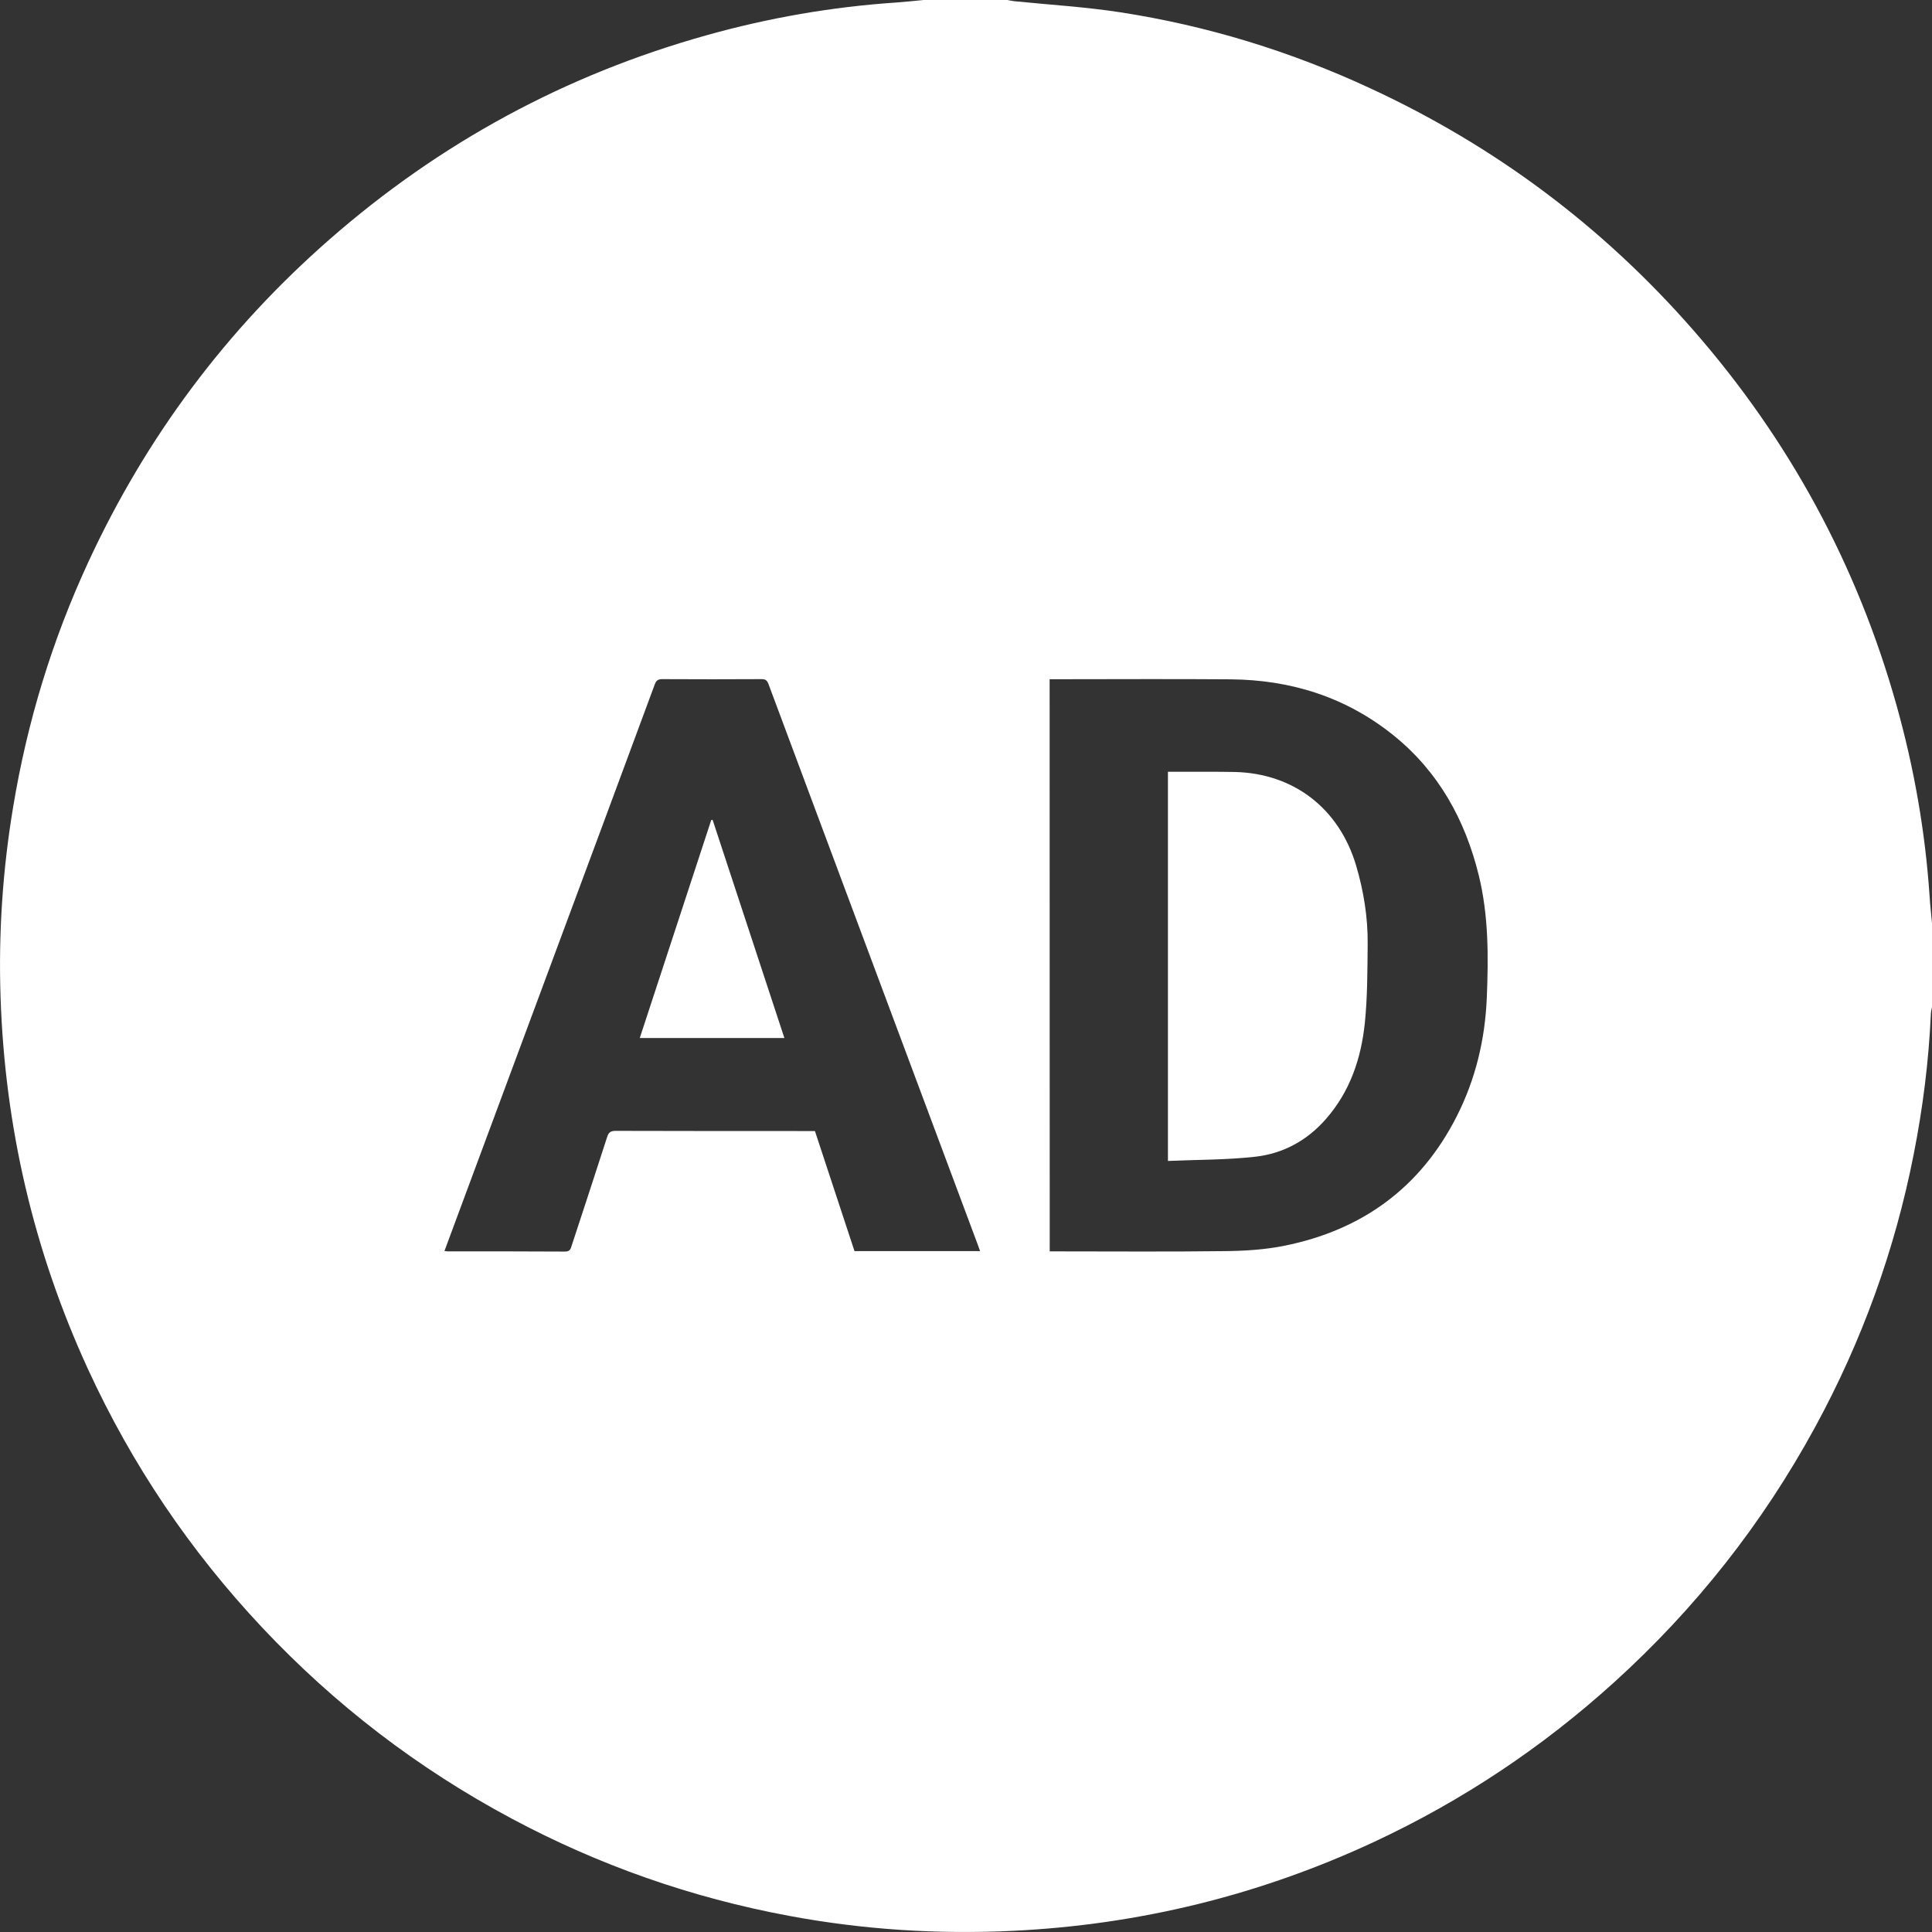 <svg width="21" height="21" viewBox="0 0 21 21" fill="none" xmlns="http://www.w3.org/2000/svg">
<rect x="0" y="0" width="21" height="21" fill="#333333" stroke="none"/>
<path d="M10.04 0C10.343 0 10.646 0 10.949 0C10.974 0.004 10.999 0.01 11.024 0.013C11.409 0.052 11.797 0.075 12.18 0.134C13.125 0.28 14.032 0.559 14.899 0.962C16.25 1.588 17.417 2.46 18.398 3.58C19.447 4.777 20.188 6.142 20.617 7.675C20.806 8.352 20.927 9.041 20.974 9.744C20.98 9.842 20.992 9.94 21 10.038C21 10.341 21 10.644 21 10.947C20.996 10.969 20.989 10.992 20.988 11.015C20.965 11.531 20.901 12.041 20.801 12.547C20.596 13.59 20.238 14.578 19.73 15.511C19.16 16.558 18.432 17.482 17.548 18.283C16.765 18.993 15.895 19.573 14.937 20.02C13.694 20.599 12.387 20.92 11.017 20.987C10.196 21.027 9.381 20.975 8.574 20.824C7.516 20.627 6.511 20.275 5.561 19.767C4.543 19.223 3.64 18.531 2.85 17.691C2.066 16.857 1.434 15.921 0.956 14.881C0.366 13.596 0.052 12.246 0.006 10.834C-0.017 10.142 0.029 9.454 0.143 8.771C0.296 7.846 0.567 6.957 0.961 6.107C1.587 4.754 2.46 3.584 3.582 2.602C4.779 1.554 6.144 0.813 7.677 0.384C8.354 0.194 9.043 0.074 9.746 0.027C9.844 0.02 9.942 0.009 10.04 0ZM11.41 13.602C11.447 13.602 11.475 13.602 11.503 13.602C12.108 13.602 12.714 13.607 13.319 13.599C13.533 13.597 13.751 13.583 13.96 13.541C14.805 13.371 15.439 12.911 15.833 12.136C16.039 11.731 16.142 11.298 16.161 10.844C16.179 10.397 16.181 9.951 16.073 9.512C15.925 8.911 15.638 8.391 15.152 7.997C14.634 7.578 14.034 7.389 13.373 7.384C12.744 7.379 12.115 7.383 11.485 7.383C11.46 7.383 11.436 7.383 11.409 7.383C11.41 9.46 11.41 11.527 11.41 13.602ZM8.858 12.294C9.002 12.732 9.145 13.166 9.288 13.599C9.744 13.599 10.195 13.599 10.653 13.599C10.644 13.572 10.636 13.55 10.628 13.529C10.404 12.928 10.18 12.328 9.955 11.727C9.421 10.296 8.886 8.866 8.353 7.435C8.338 7.396 8.32 7.381 8.278 7.382C7.918 7.384 7.558 7.384 7.199 7.382C7.153 7.381 7.132 7.398 7.117 7.439C6.933 7.938 6.747 8.437 6.562 8.937C6.044 10.331 5.527 11.724 5.009 13.118C4.95 13.277 4.891 13.436 4.831 13.598C4.848 13.6 4.856 13.602 4.866 13.602C5.292 13.602 5.717 13.601 6.143 13.604C6.198 13.604 6.204 13.571 6.215 13.536C6.343 13.144 6.473 12.753 6.599 12.36C6.615 12.308 6.638 12.292 6.691 12.292C7.39 12.294 8.087 12.294 8.785 12.294C8.809 12.294 8.833 12.294 8.858 12.294Z" fill="white"/>
<path d="M12.695 12.619C12.695 11.197 12.695 9.798 12.695 8.389C12.73 8.389 12.762 8.389 12.794 8.389C13.002 8.39 13.21 8.387 13.419 8.391C14.062 8.405 14.556 8.788 14.74 9.407C14.823 9.687 14.869 9.973 14.866 10.265C14.863 10.55 14.864 10.838 14.835 11.121C14.795 11.504 14.675 11.863 14.414 12.161C14.21 12.396 13.948 12.539 13.645 12.573C13.333 12.608 13.018 12.605 12.695 12.619Z" fill="white"/>
<path d="M7.746 8.912C8.006 9.701 8.265 10.489 8.526 11.283C8 11.283 7.483 11.283 6.954 11.283C7.213 10.491 7.472 9.702 7.731 8.913C7.736 8.913 7.741 8.913 7.746 8.912Z" fill="white"/>
</svg>
